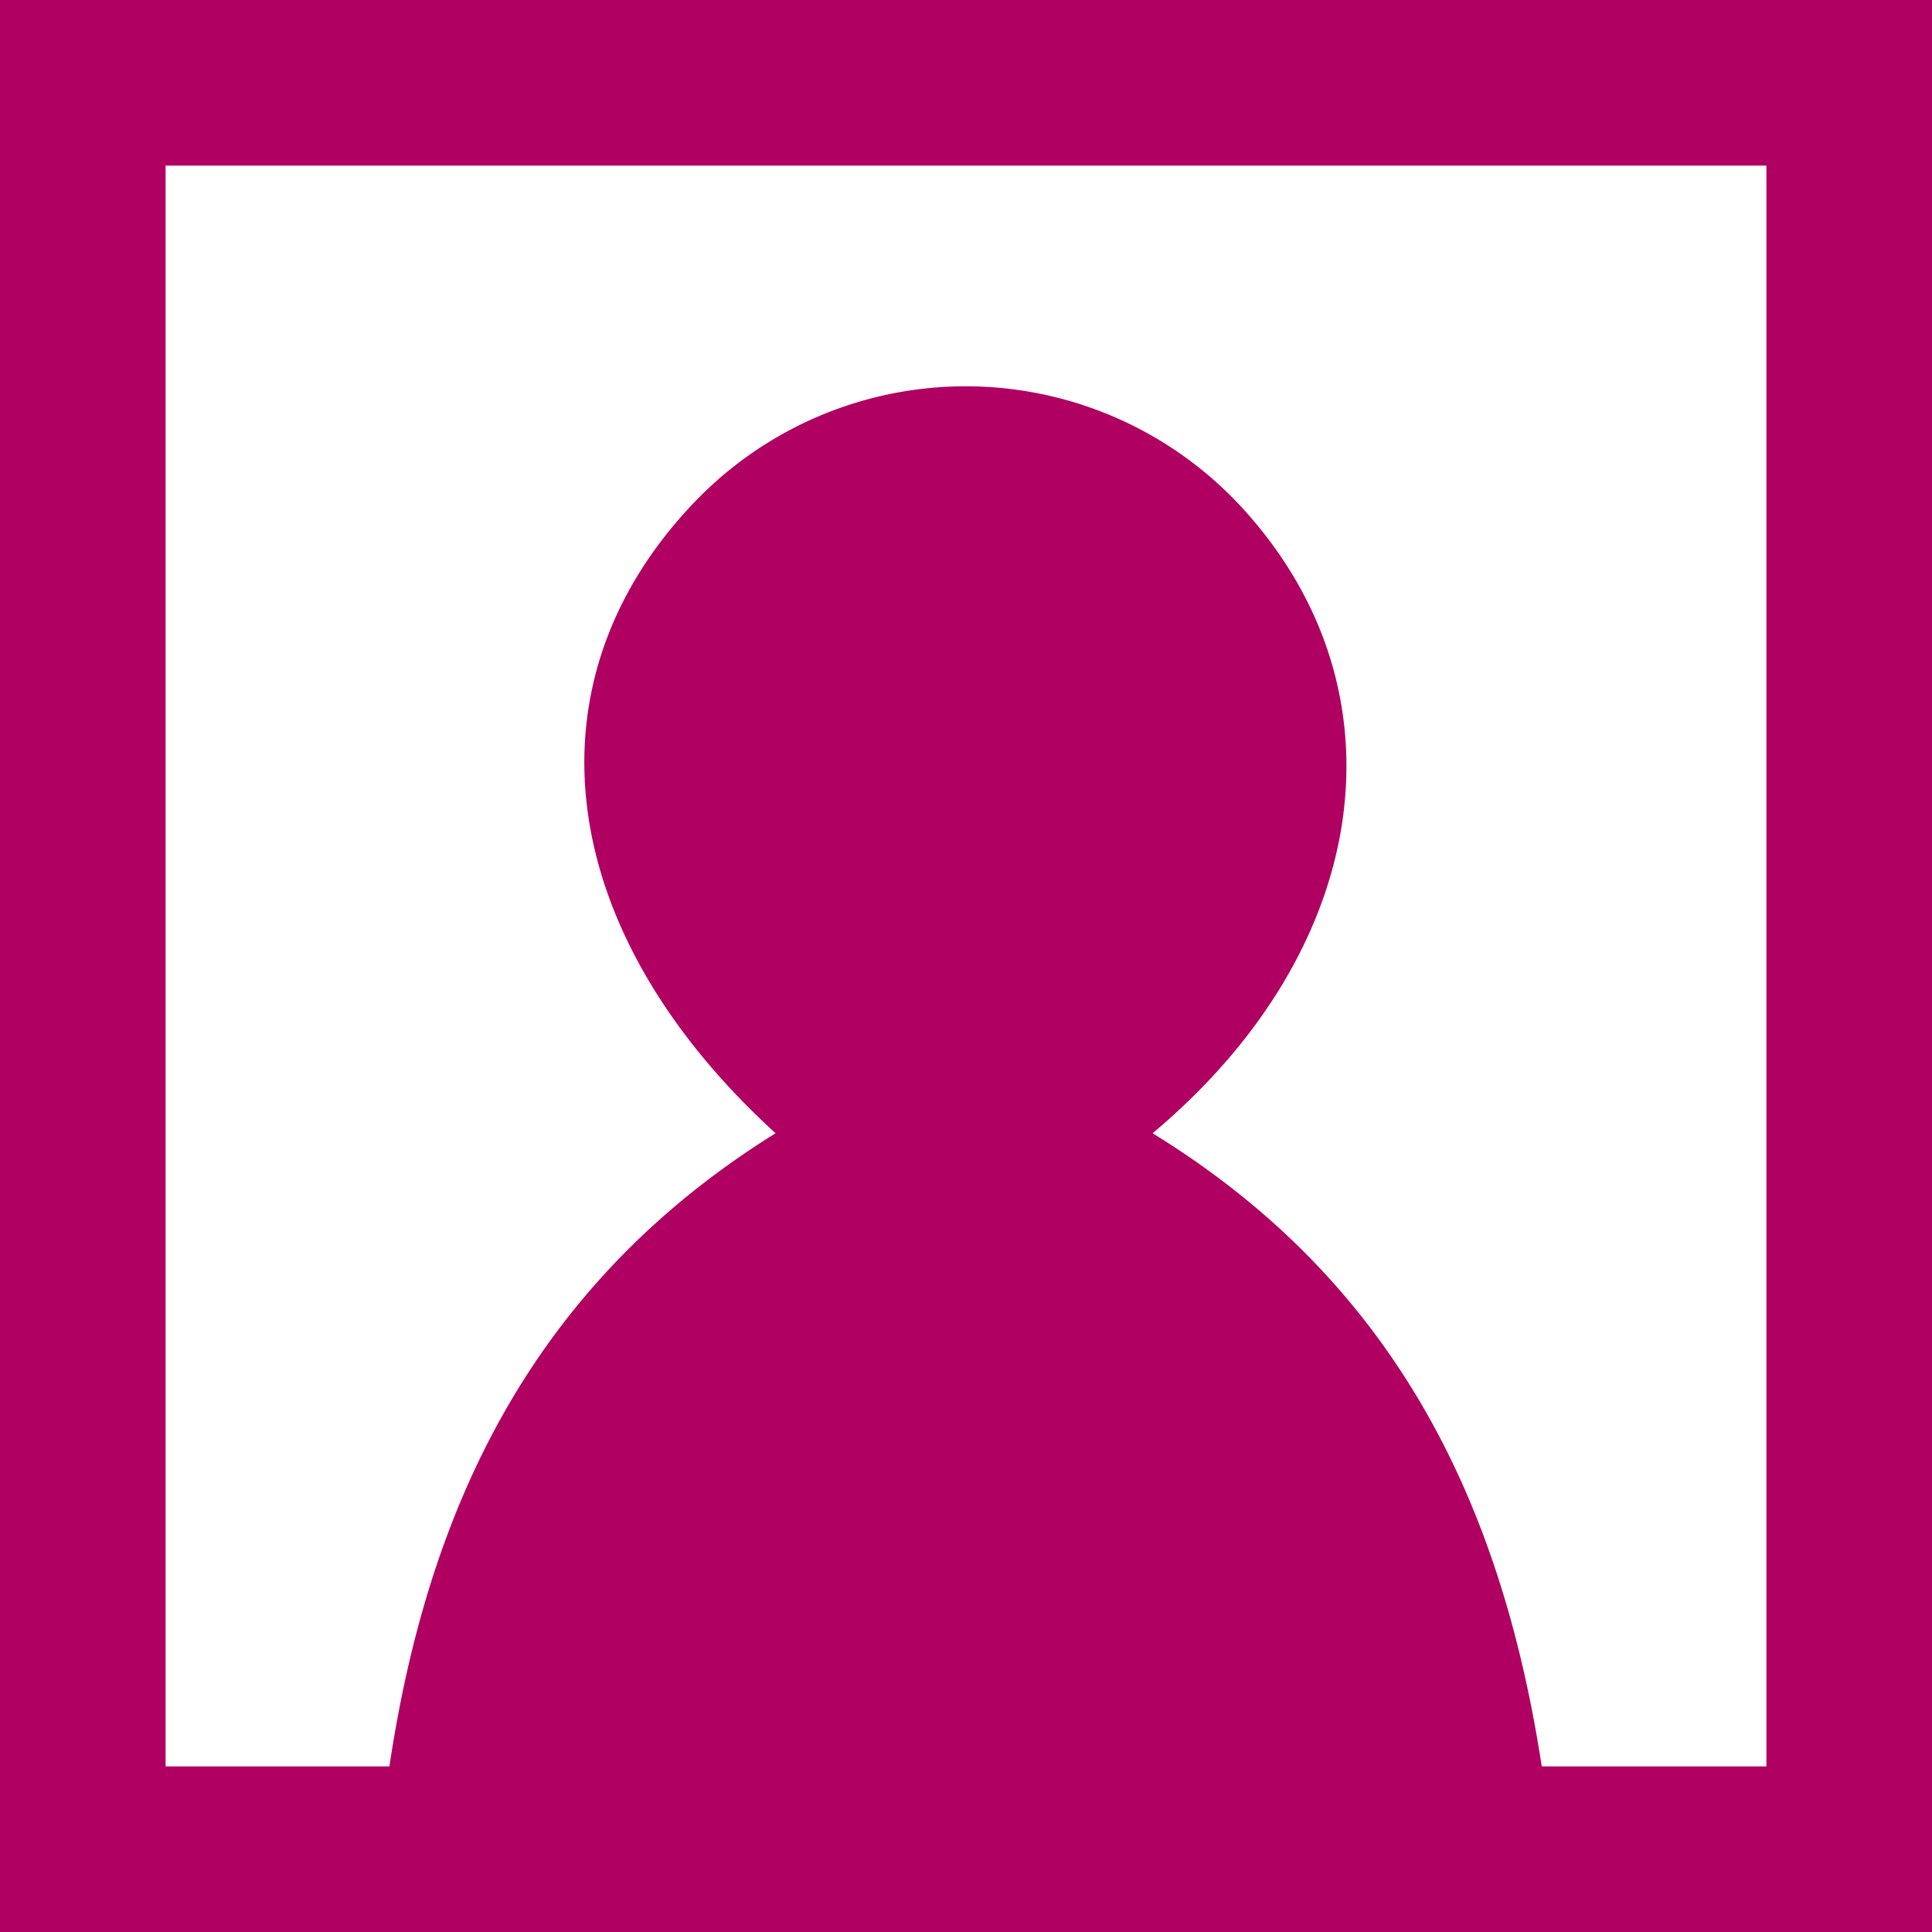 <svg xmlns="http://www.w3.org/2000/svg" viewBox="0 0 35 35"><g id="Слой_2" data-name="Слой 2"><g id="SideMenuLeft"><path d="M32,3V32H3V3H32m3-3H0V35H35V0Z" style="fill:#b00062"/><path d="M20.88,20.53c5.34,3.28,7,8.46,7.36,14.47H6.76c.32-6,2-11.18,7.29-14.47-4-3.65-4.58-8.14-1.51-11.39a6.8,6.8,0,0,1,10.08.19C25.51,12.62,24.82,17.23,20.88,20.53Z" style="fill:#b00062"/></g></g></svg>